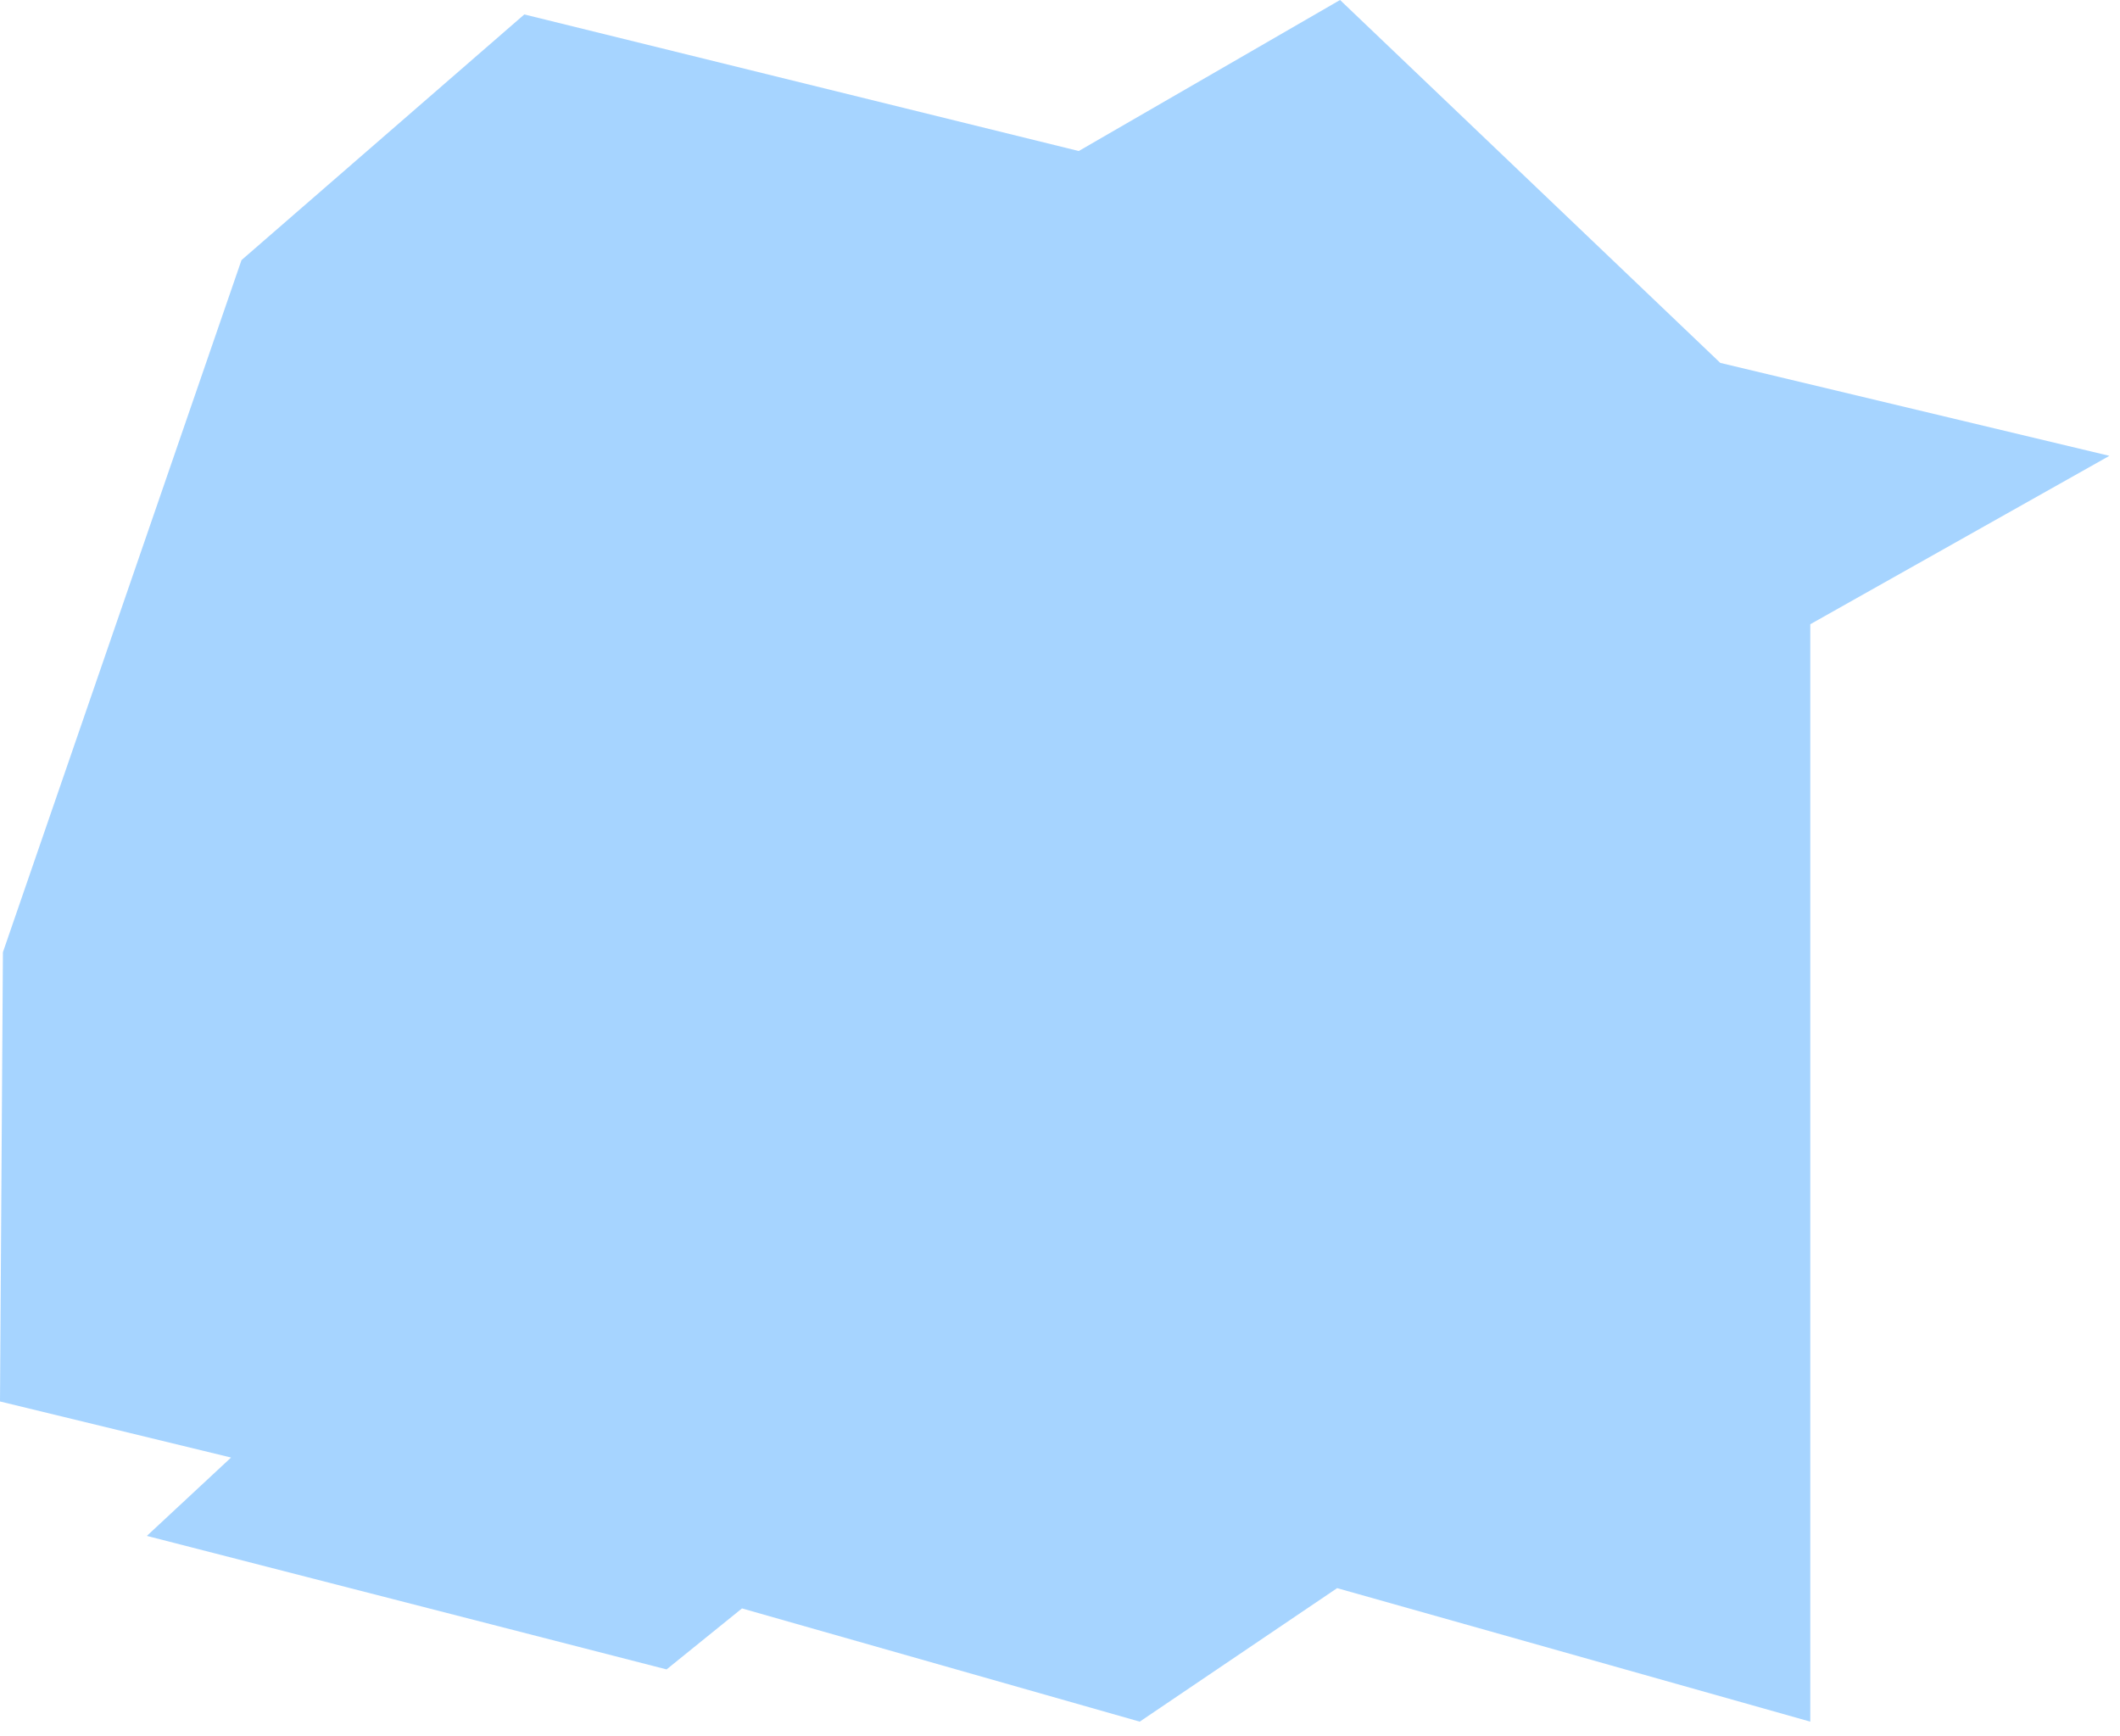 <svg width="138" height="113" viewBox="0 0 138 113" fill="none" xmlns="http://www.w3.org/2000/svg">
<g clip-path="url(#clip0_3_5)">
<path opacity="0.35" d="M0 91.22L0.19 61.98L15.72 16.93L34.13 0.94L70.22 9.83L87.23 0L111.98 23.62L137.31 29.67L117.84 40.63V112.06L87.04 103.37L74.19 112.06L48.3 104.69L43.39 108.66L9.56 99.97L15.04 94.87L0 91.22Z" fill="#0085FF"/>
</g>
<defs>
<clipPath id="clip0_3_5">
<rect width="138" height="113" fill="white"/>
</clipPath>
</defs>
</svg>
